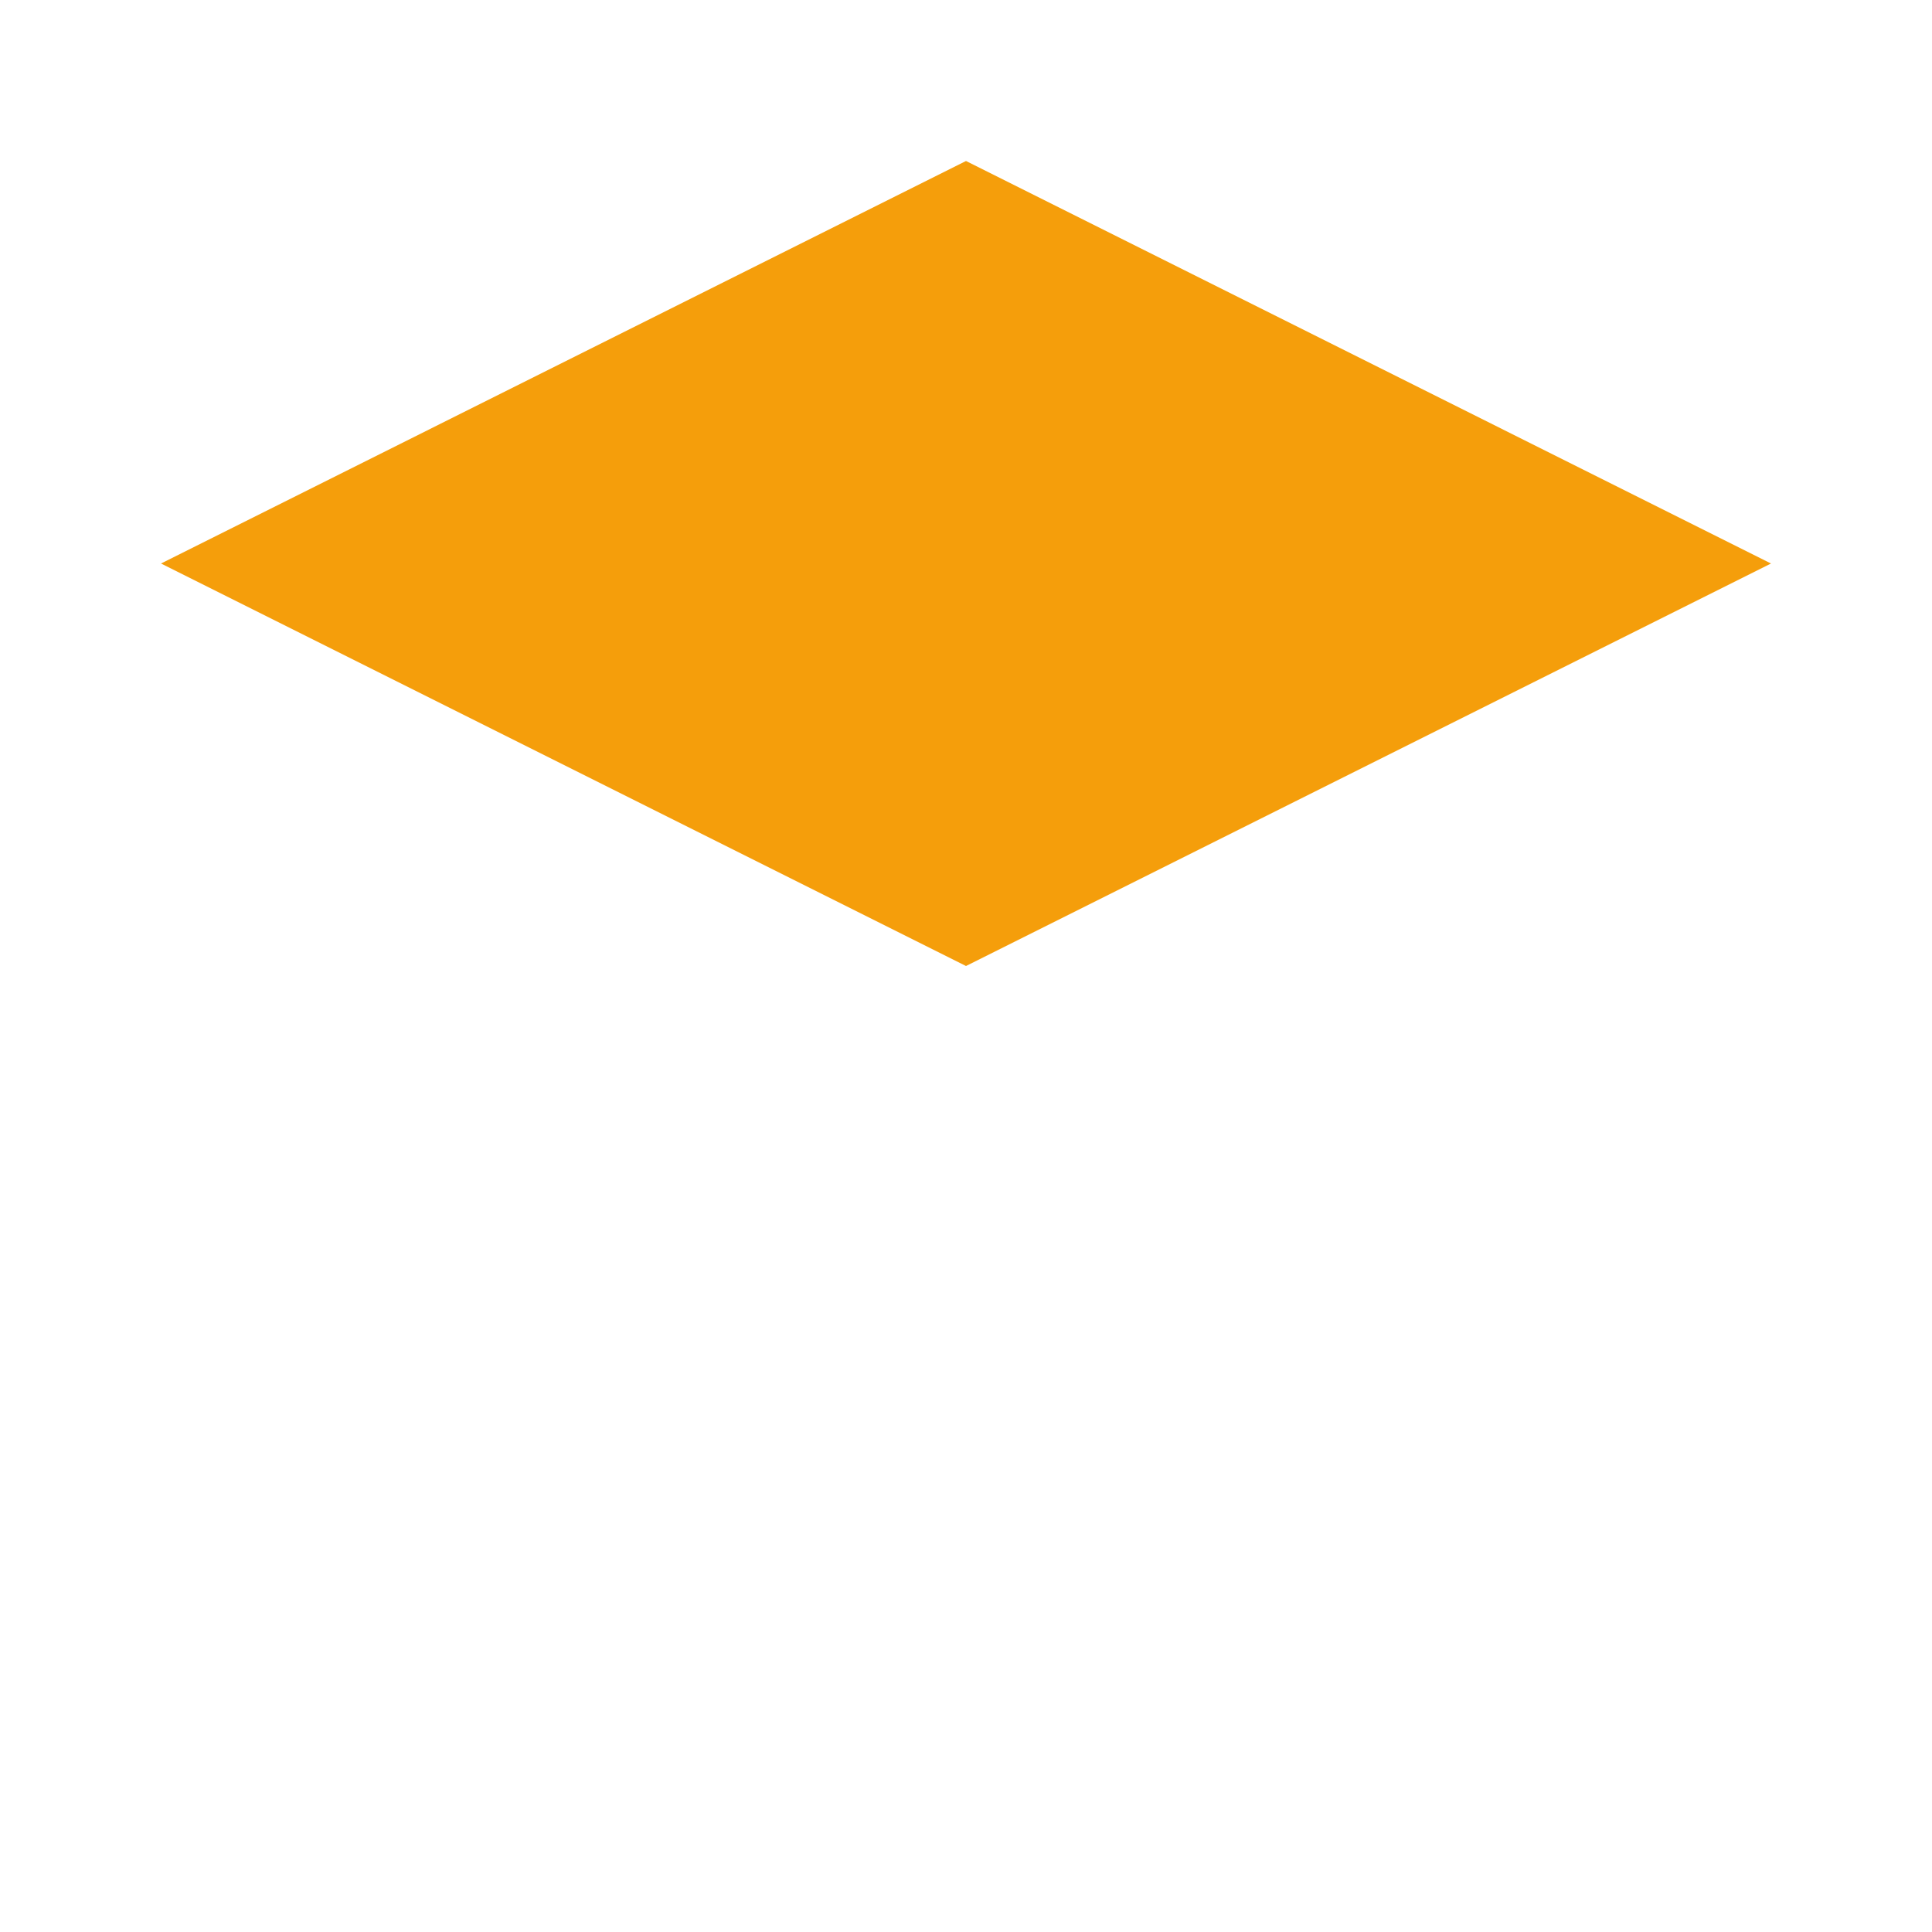 <?xml version="1.0" encoding="UTF-8"?>
<svg width="24px" height="24px" viewBox="0 0 24 24" version="1.1" xmlns="http://www.w3.org/2000/svg">
    <title>Realm Icon</title>
    <g stroke="none" stroke-width="1" fill="none" fill-rule="evenodd">
        <path d="M12,2 L2,7 L12,12 L22,7 L12,2 Z M2,17 L12,22 L22,17 L22,7 L2,7 L2,17 Z M12,12 L12,22 L2,17 L2,7 L12,12 Z M12,12 L22,7 L22,17 L12,22 L12,12 Z" fill="#F59E0B" fill-rule="nonzero"></path>
    </g>
</svg>
